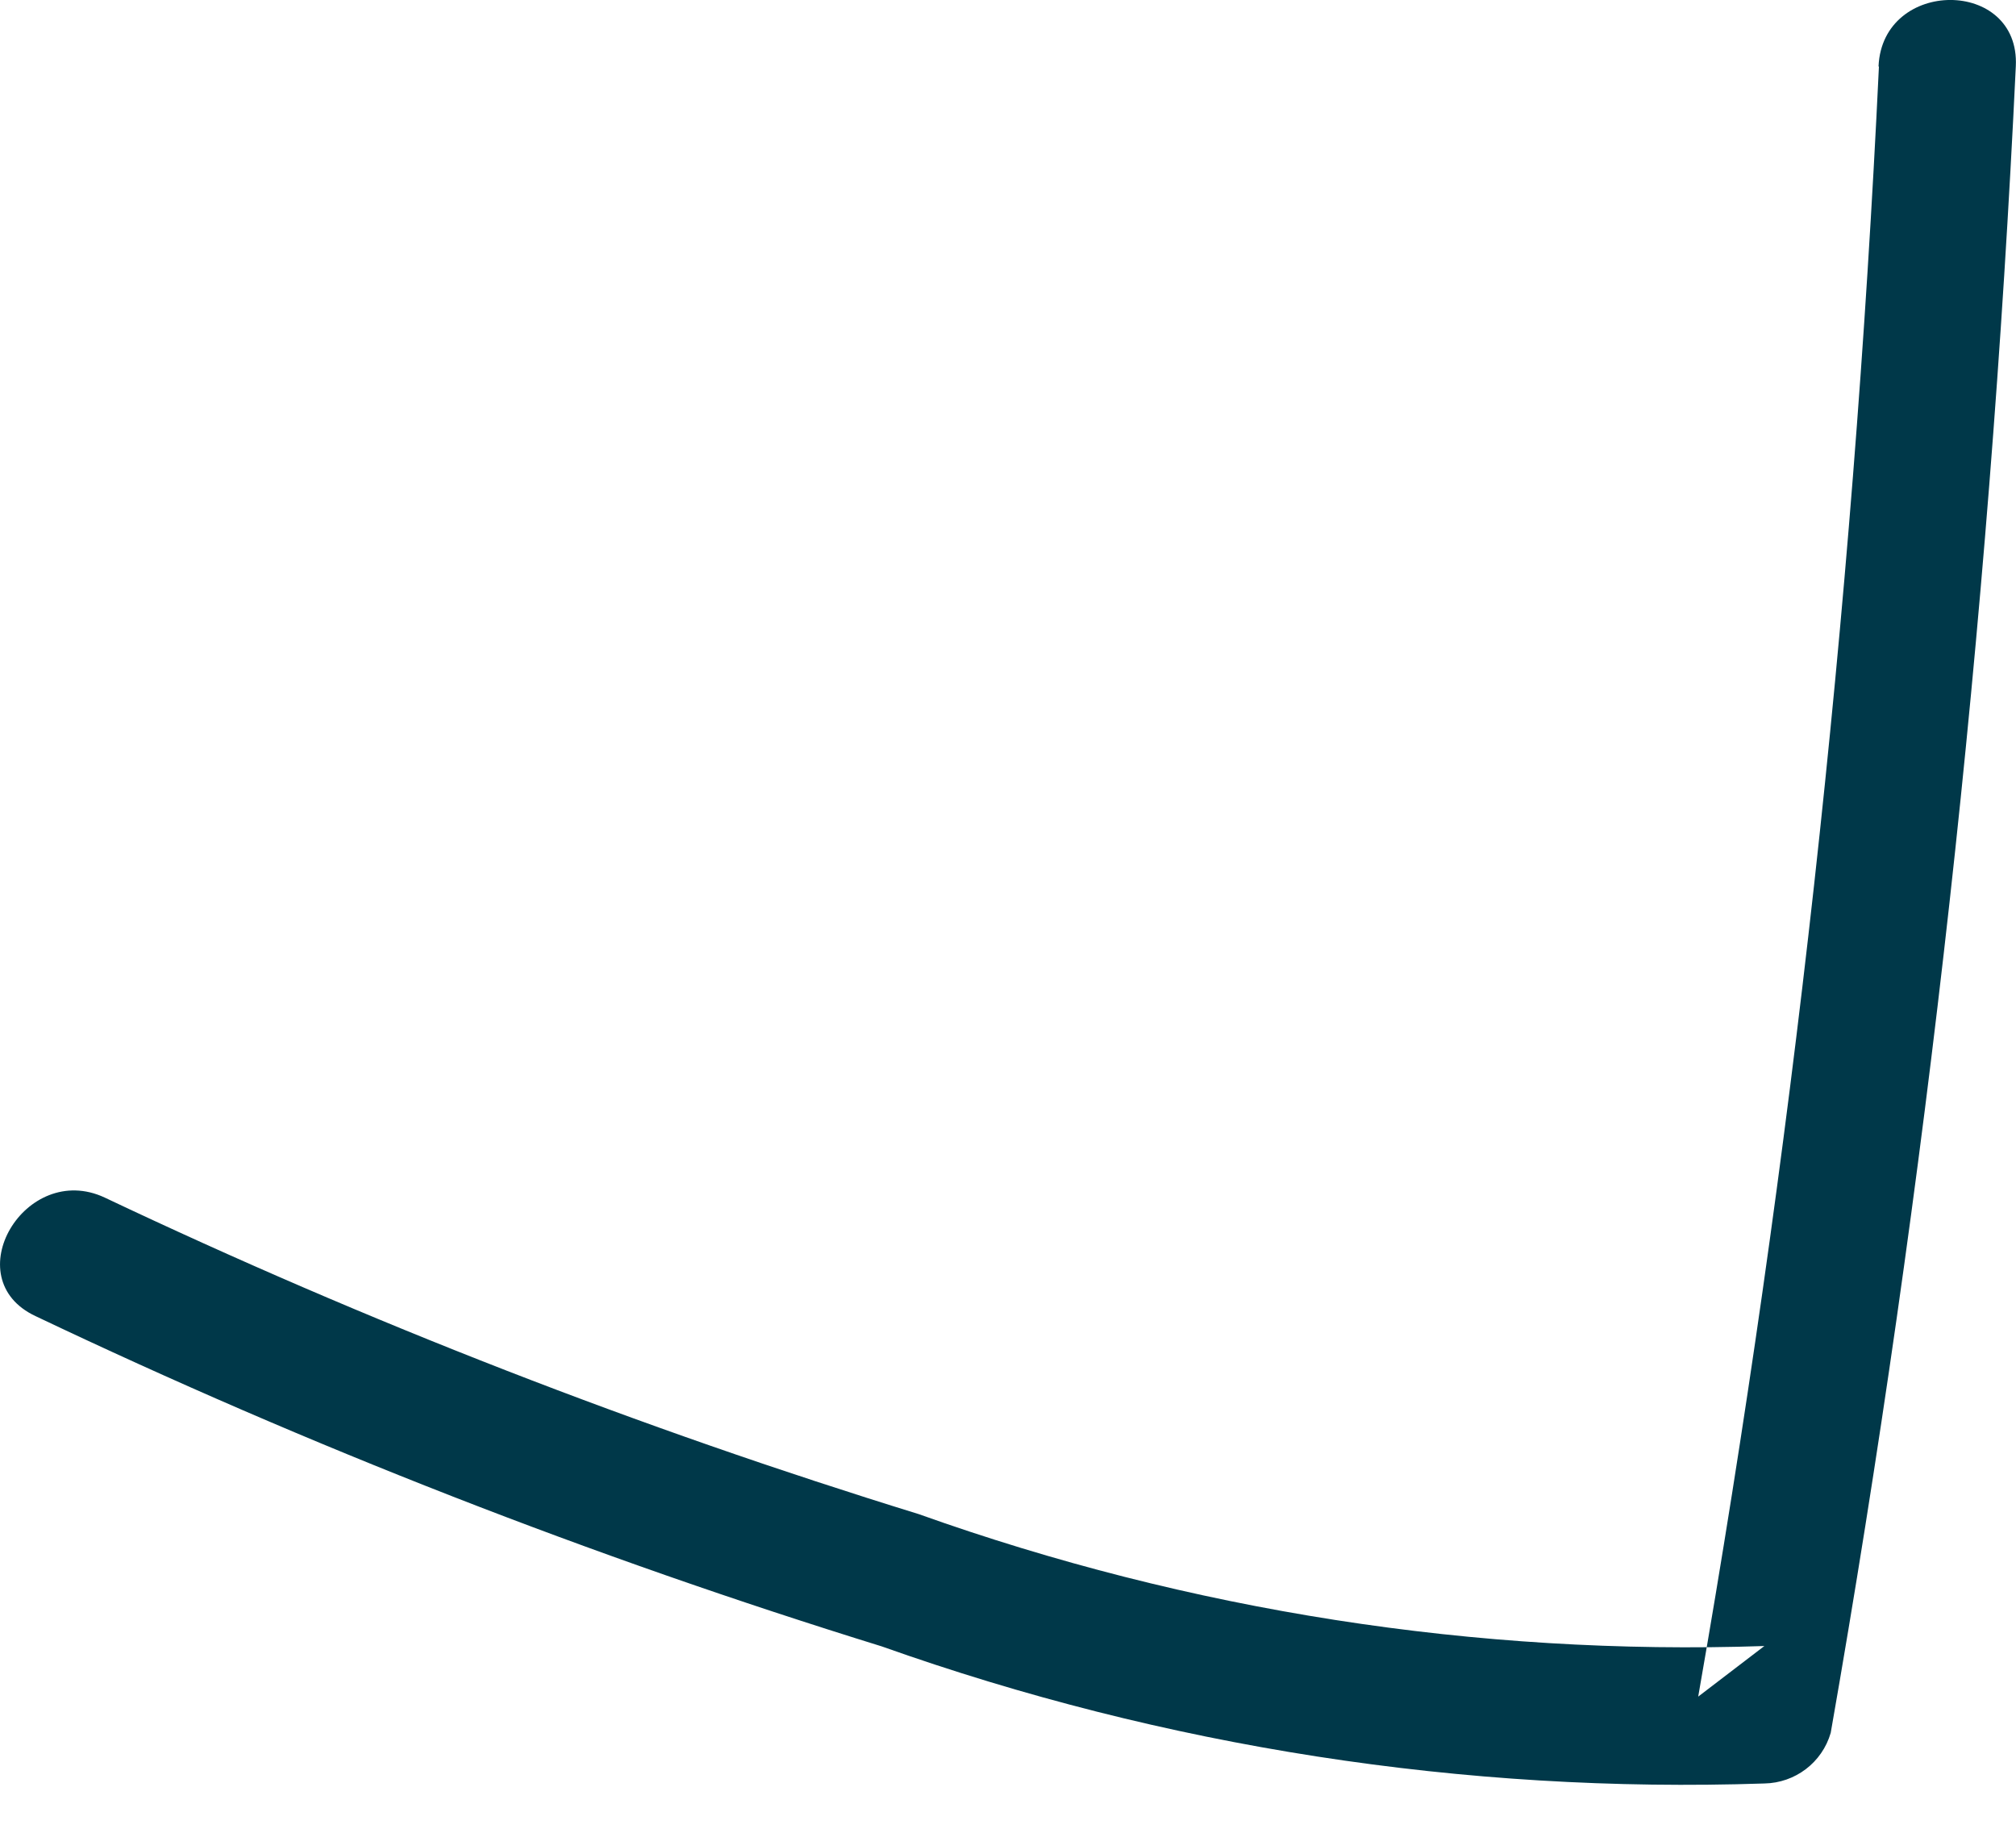 <svg width="11" height="10" viewBox="0 0 11 10" fill="none" xmlns="http://www.w3.org/2000/svg">
<path fill-rule="evenodd" clip-rule="evenodd" d="M10.252 0.365C10.11 3.347 9.78 6.317 9.266 9.257L9.627 8.981C8.057 9.034 6.491 8.789 5.012 8.261C3.492 7.792 2.008 7.215 0.571 6.534C0.138 6.332 -0.244 6.976 0.194 7.181C1.688 7.892 3.231 8.494 4.811 8.983C6.356 9.532 7.989 9.786 9.627 9.731C9.795 9.728 9.942 9.617 9.989 9.455C10.516 6.448 10.854 3.411 10.999 0.361C11.022 -0.121 10.272 -0.12 10.25 0.361" fill="#003849"/>
</svg>
